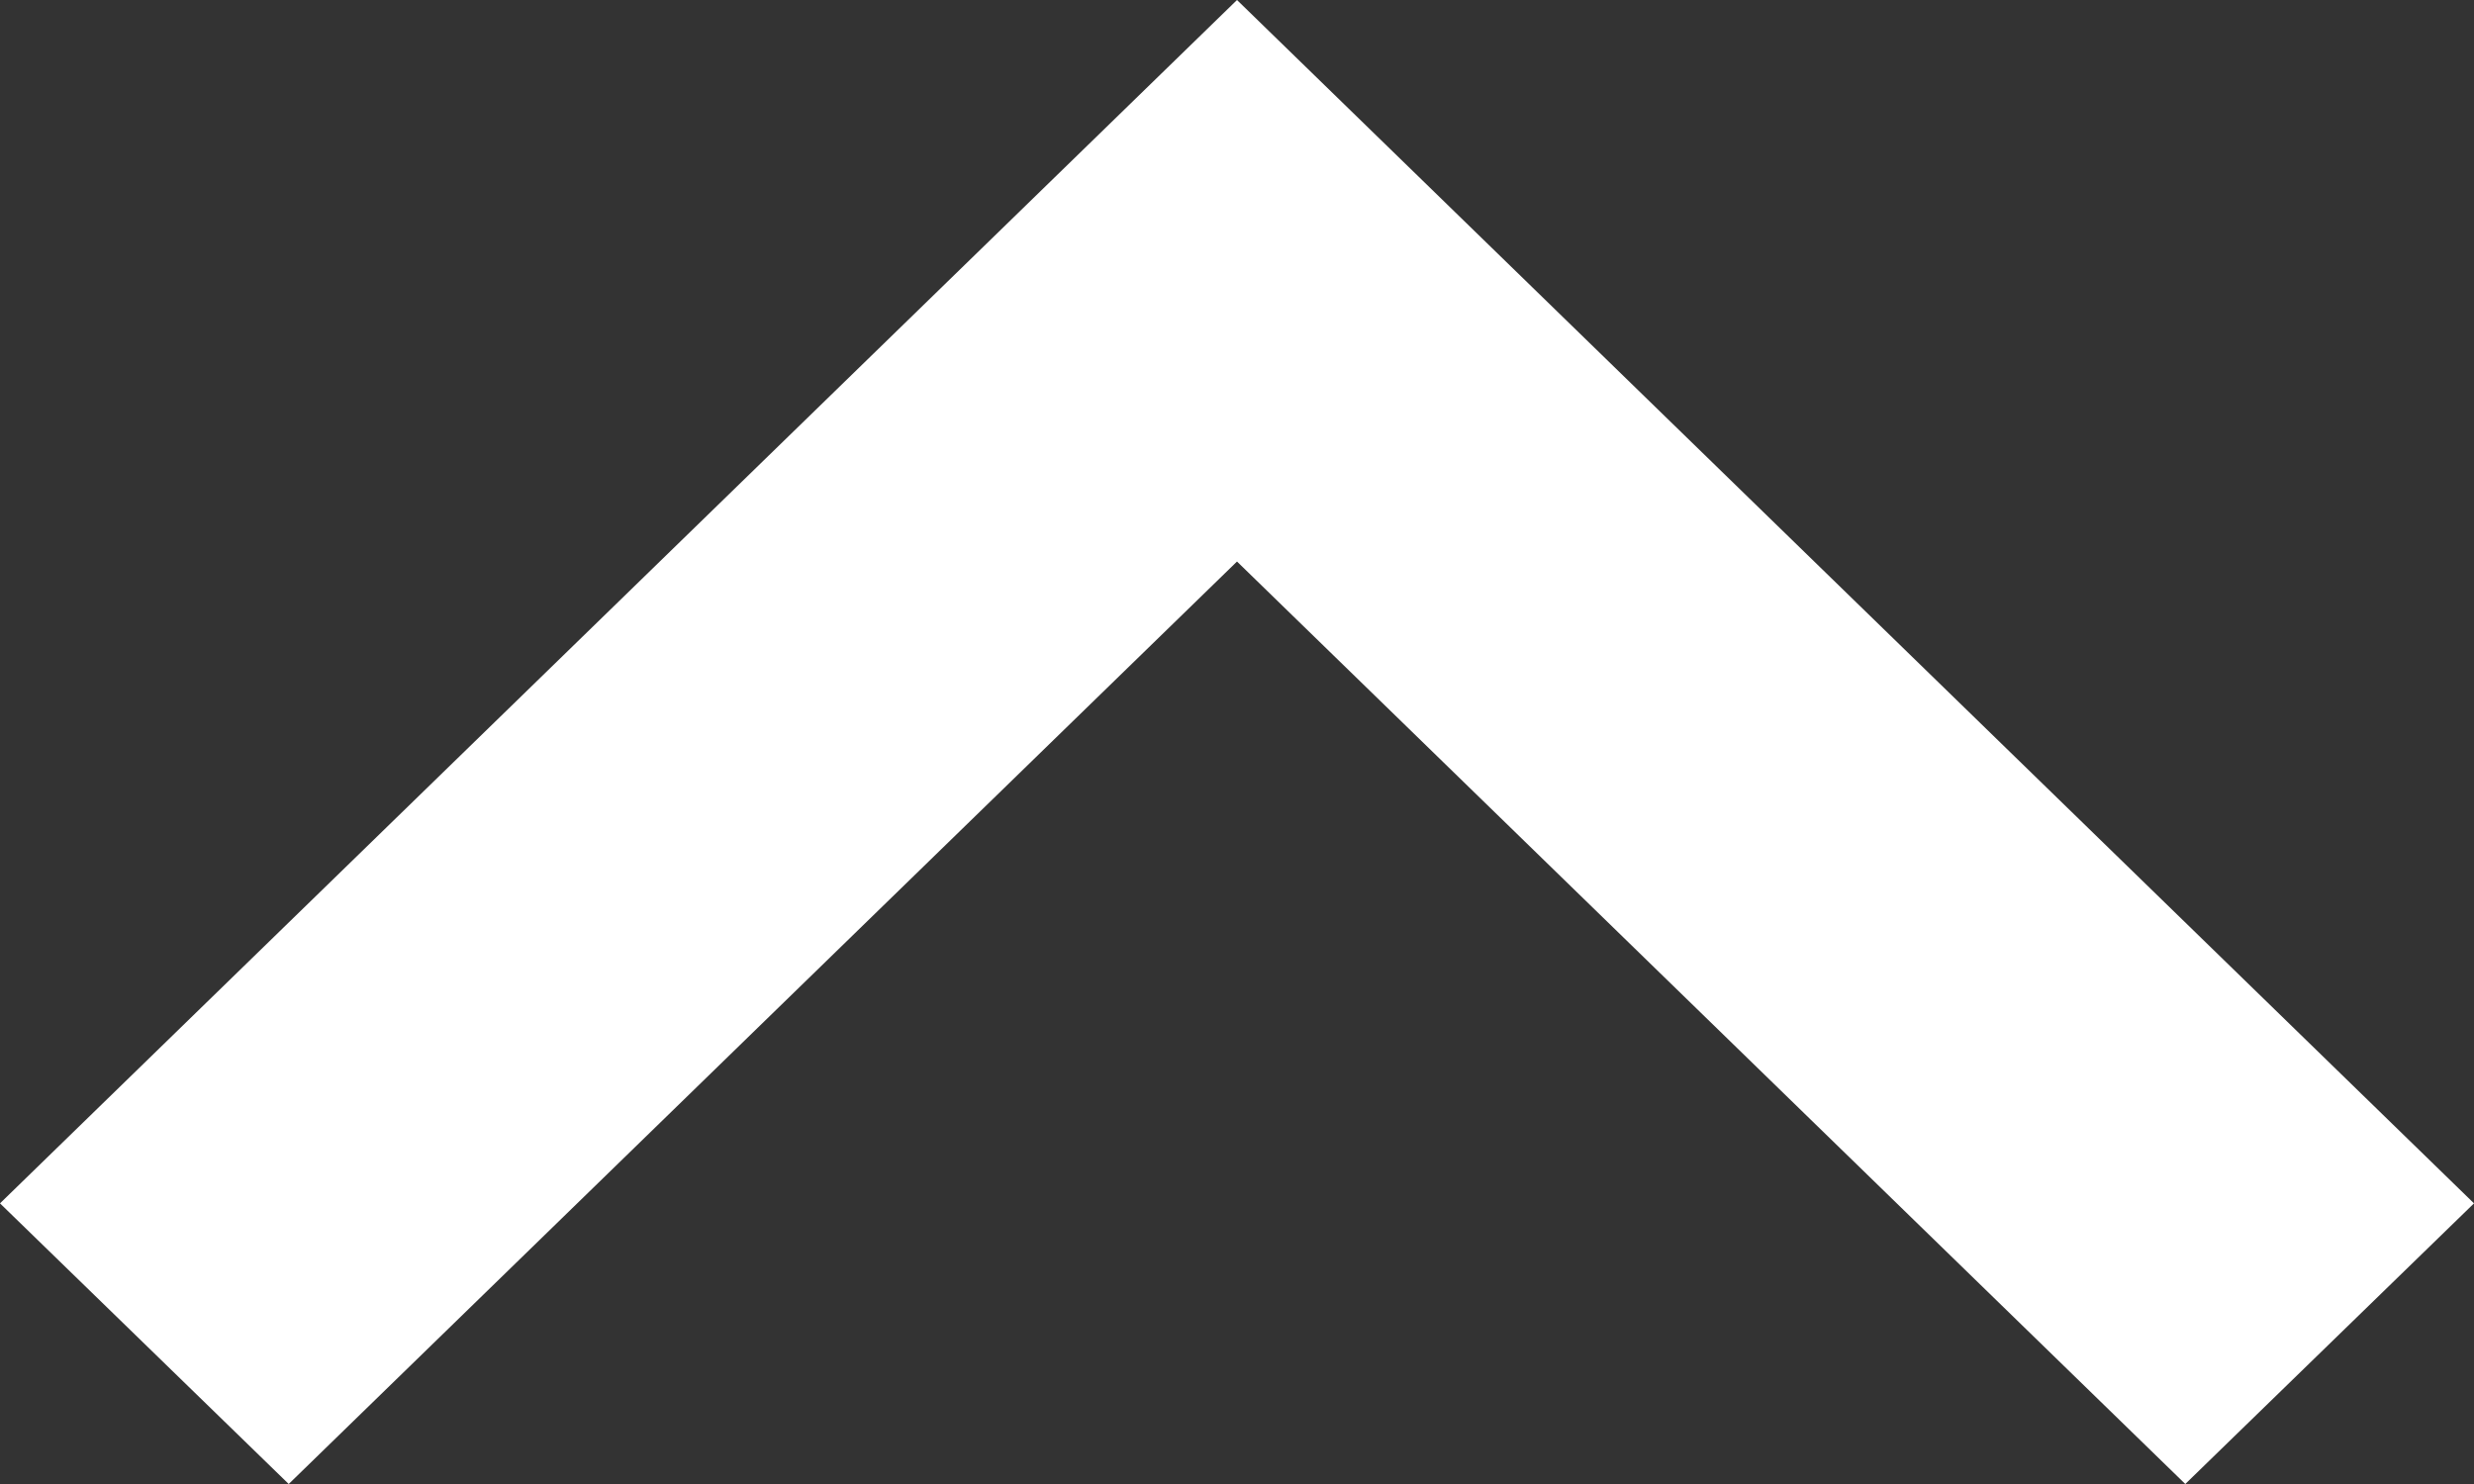 <svg width="30" height="18" viewBox="0 0 30 18" fill="none" xmlns="http://www.w3.org/2000/svg">
<rect x="0" y="0" width="30" height="18" fill="#333333" stroke="none"/>
<path d="M30 14.596L15 -7.05282e-07L0 14.596L3.501 18L15 6.811L26.499 18L30 14.596Z" fill="white"/>
</svg>
